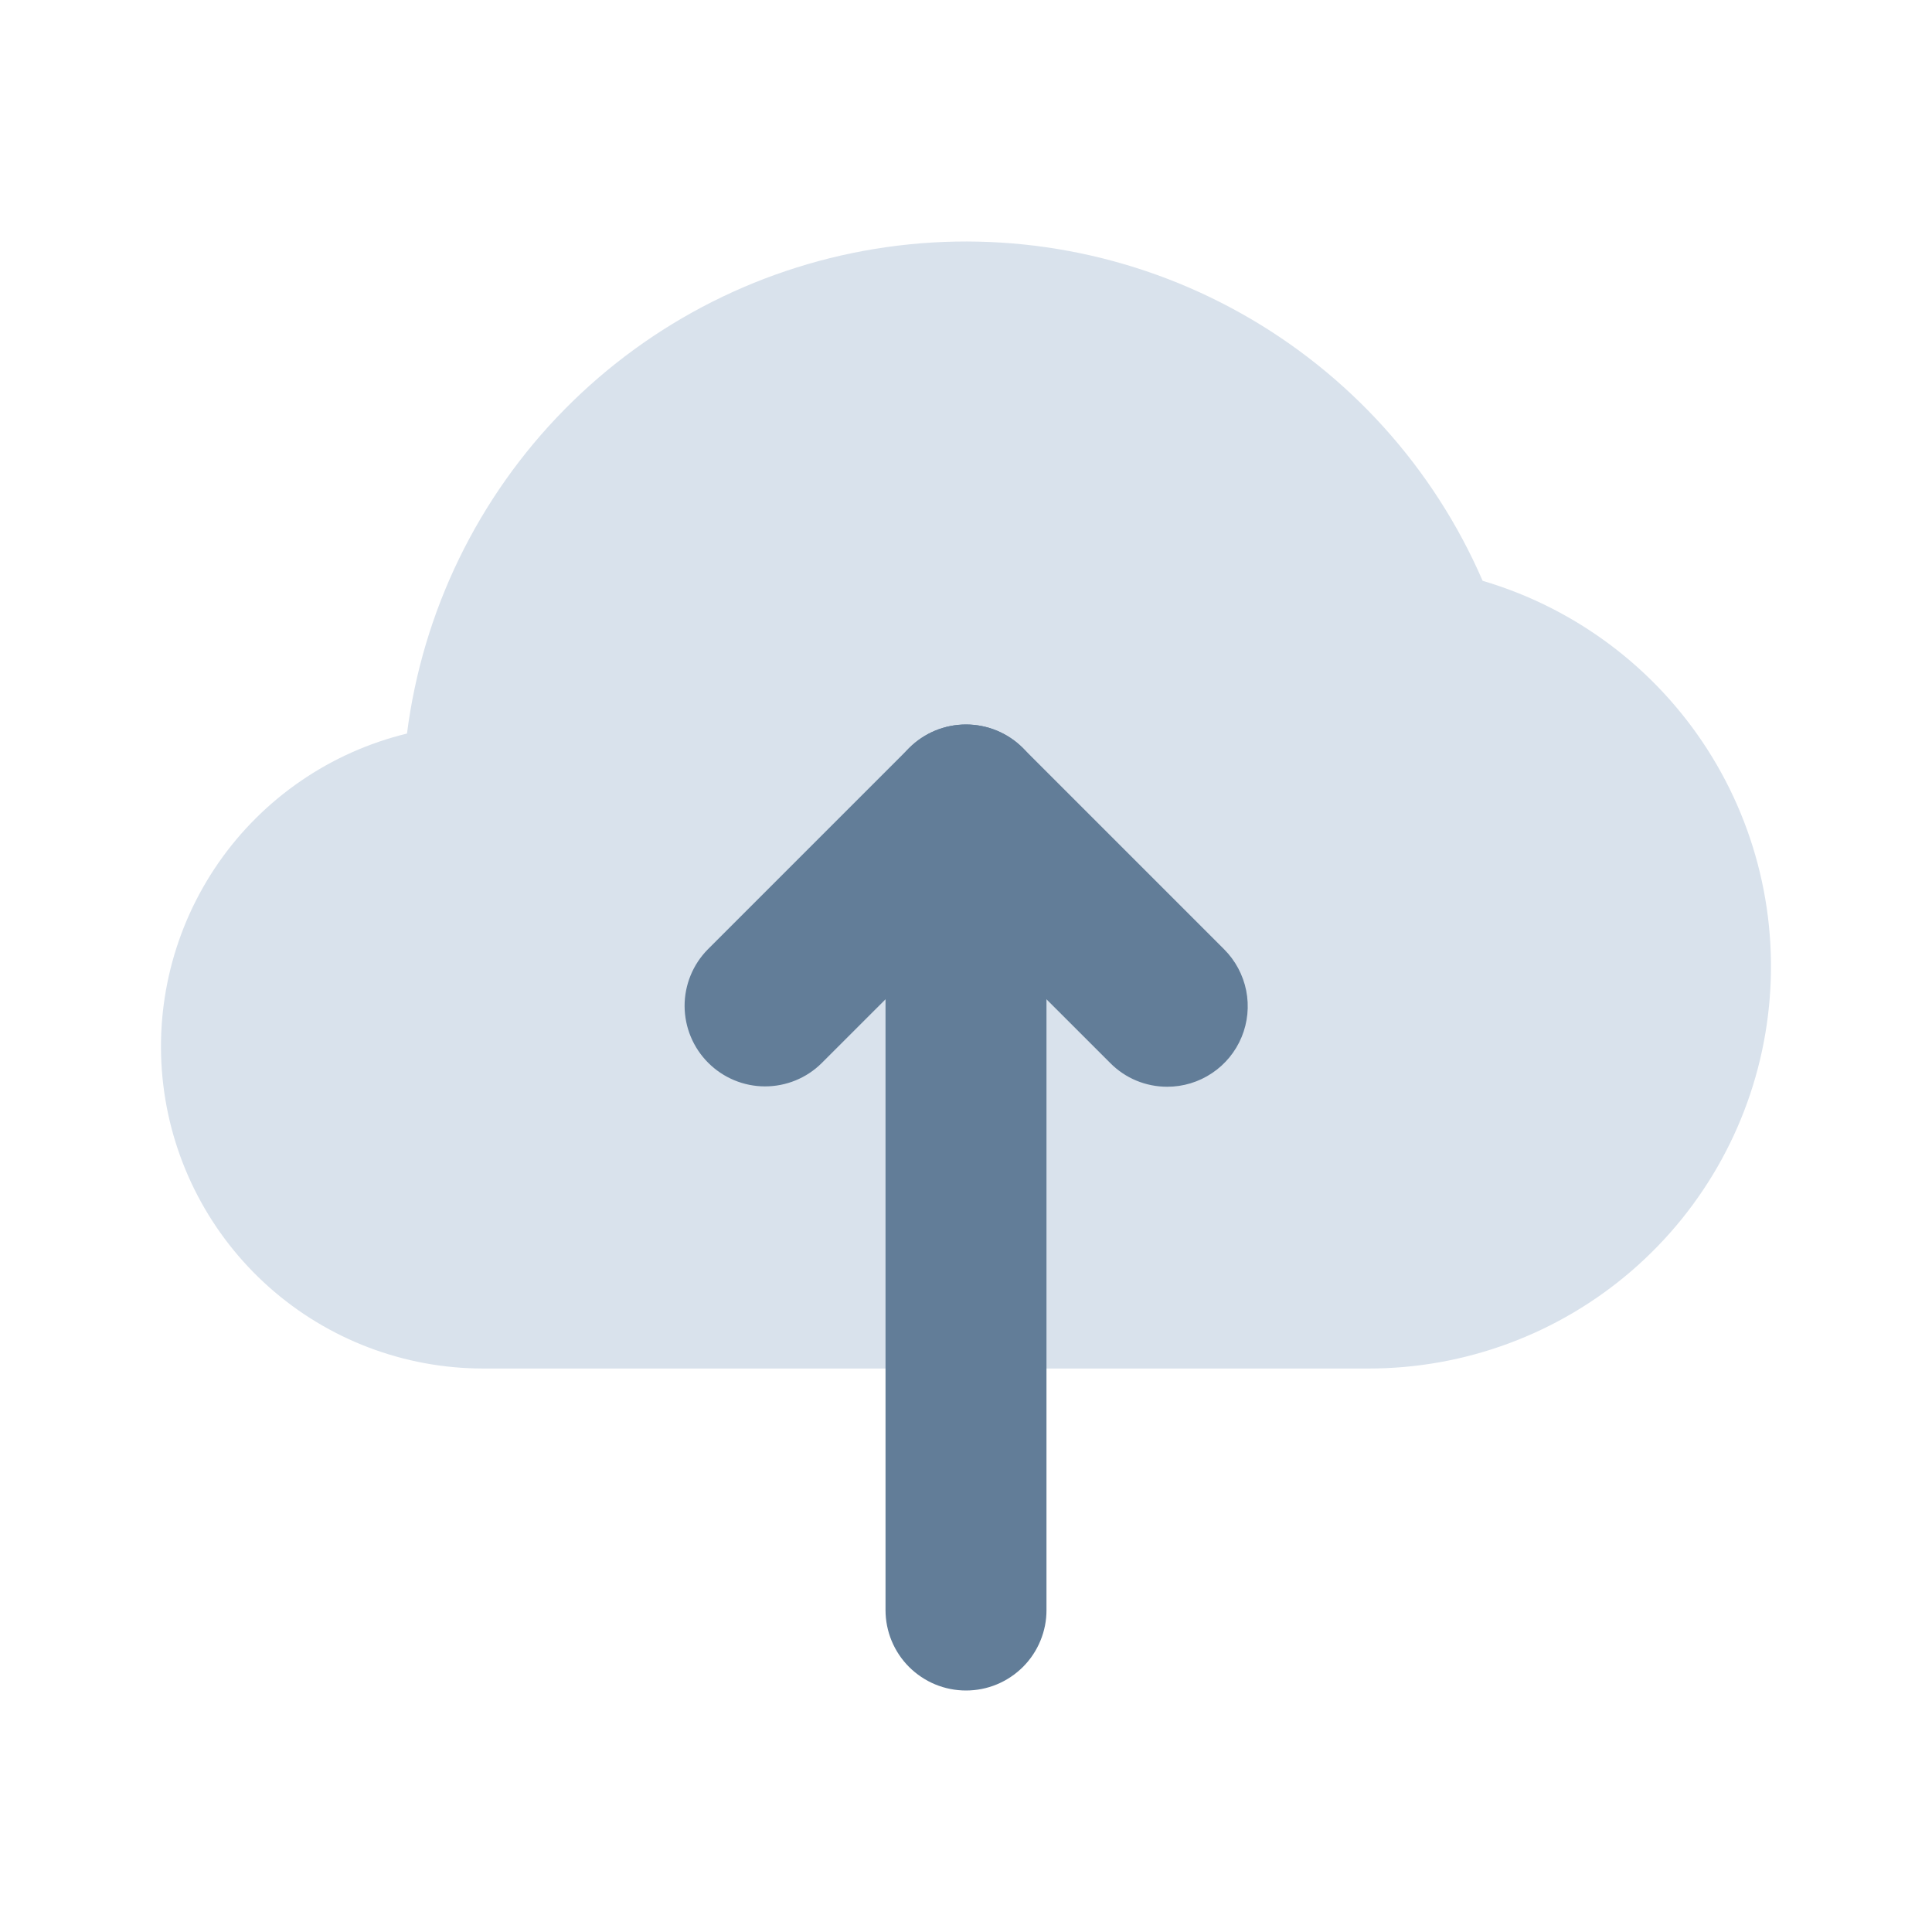 <svg width="32" height="32" viewBox="0 0 32 32" fill="none" xmlns="http://www.w3.org/2000/svg">
<path d="M22.667 22.667H8C6.695 22.666 5.436 22.188 4.46 21.322C3.484 20.456 2.859 19.262 2.704 17.967C2.549 16.671 2.875 15.364 3.618 14.292C4.362 13.22 5.473 12.458 6.741 12.15C7 10.122 7.917 8.235 9.352 6.78C10.788 5.324 12.661 4.38 14.685 4.093C16.709 3.805 18.771 4.19 20.554 5.189C22.338 6.188 23.744 7.744 24.557 9.62C26.094 10.073 27.416 11.065 28.28 12.413C29.145 13.762 29.494 15.377 29.264 16.962C29.035 18.548 28.241 19.997 27.029 21.045C25.817 22.093 24.268 22.668 22.667 22.667Z" fill="#D9E2EC"/>
<path d="M19.333 18C19.158 18 18.985 17.966 18.823 17.899C18.661 17.832 18.514 17.733 18.391 17.609L16 15.219L13.609 17.609C13.359 17.857 13.02 17.995 12.668 17.994C12.316 17.993 11.979 17.852 11.73 17.603C11.481 17.354 11.341 17.017 11.339 16.665C11.338 16.313 11.476 15.975 11.724 15.724L15.057 12.391C15.181 12.267 15.328 12.169 15.49 12.101C15.652 12.034 15.825 12 16 12C16.175 12 16.348 12.034 16.51 12.101C16.672 12.169 16.819 12.267 16.943 12.391L20.276 15.724C20.462 15.91 20.589 16.148 20.641 16.407C20.692 16.665 20.666 16.933 20.565 17.177C20.464 17.421 20.293 17.629 20.074 17.775C19.855 17.922 19.597 18 19.333 18Z" fill="#627D98"/>
<path d="M16 28C15.825 28 15.652 27.966 15.49 27.899C15.328 27.832 15.181 27.733 15.057 27.61C14.933 27.486 14.835 27.339 14.768 27.177C14.701 27.015 14.667 26.842 14.667 26.667V13.333C14.667 12.98 14.807 12.641 15.057 12.39C15.307 12.14 15.646 12 16 12C16.354 12 16.693 12.14 16.943 12.39C17.193 12.641 17.333 12.98 17.333 13.333V26.667C17.334 26.842 17.299 27.015 17.232 27.177C17.165 27.339 17.067 27.486 16.943 27.61C16.819 27.733 16.672 27.832 16.51 27.899C16.349 27.966 16.175 28 16 28Z" fill="#627D98"/>
</svg>
